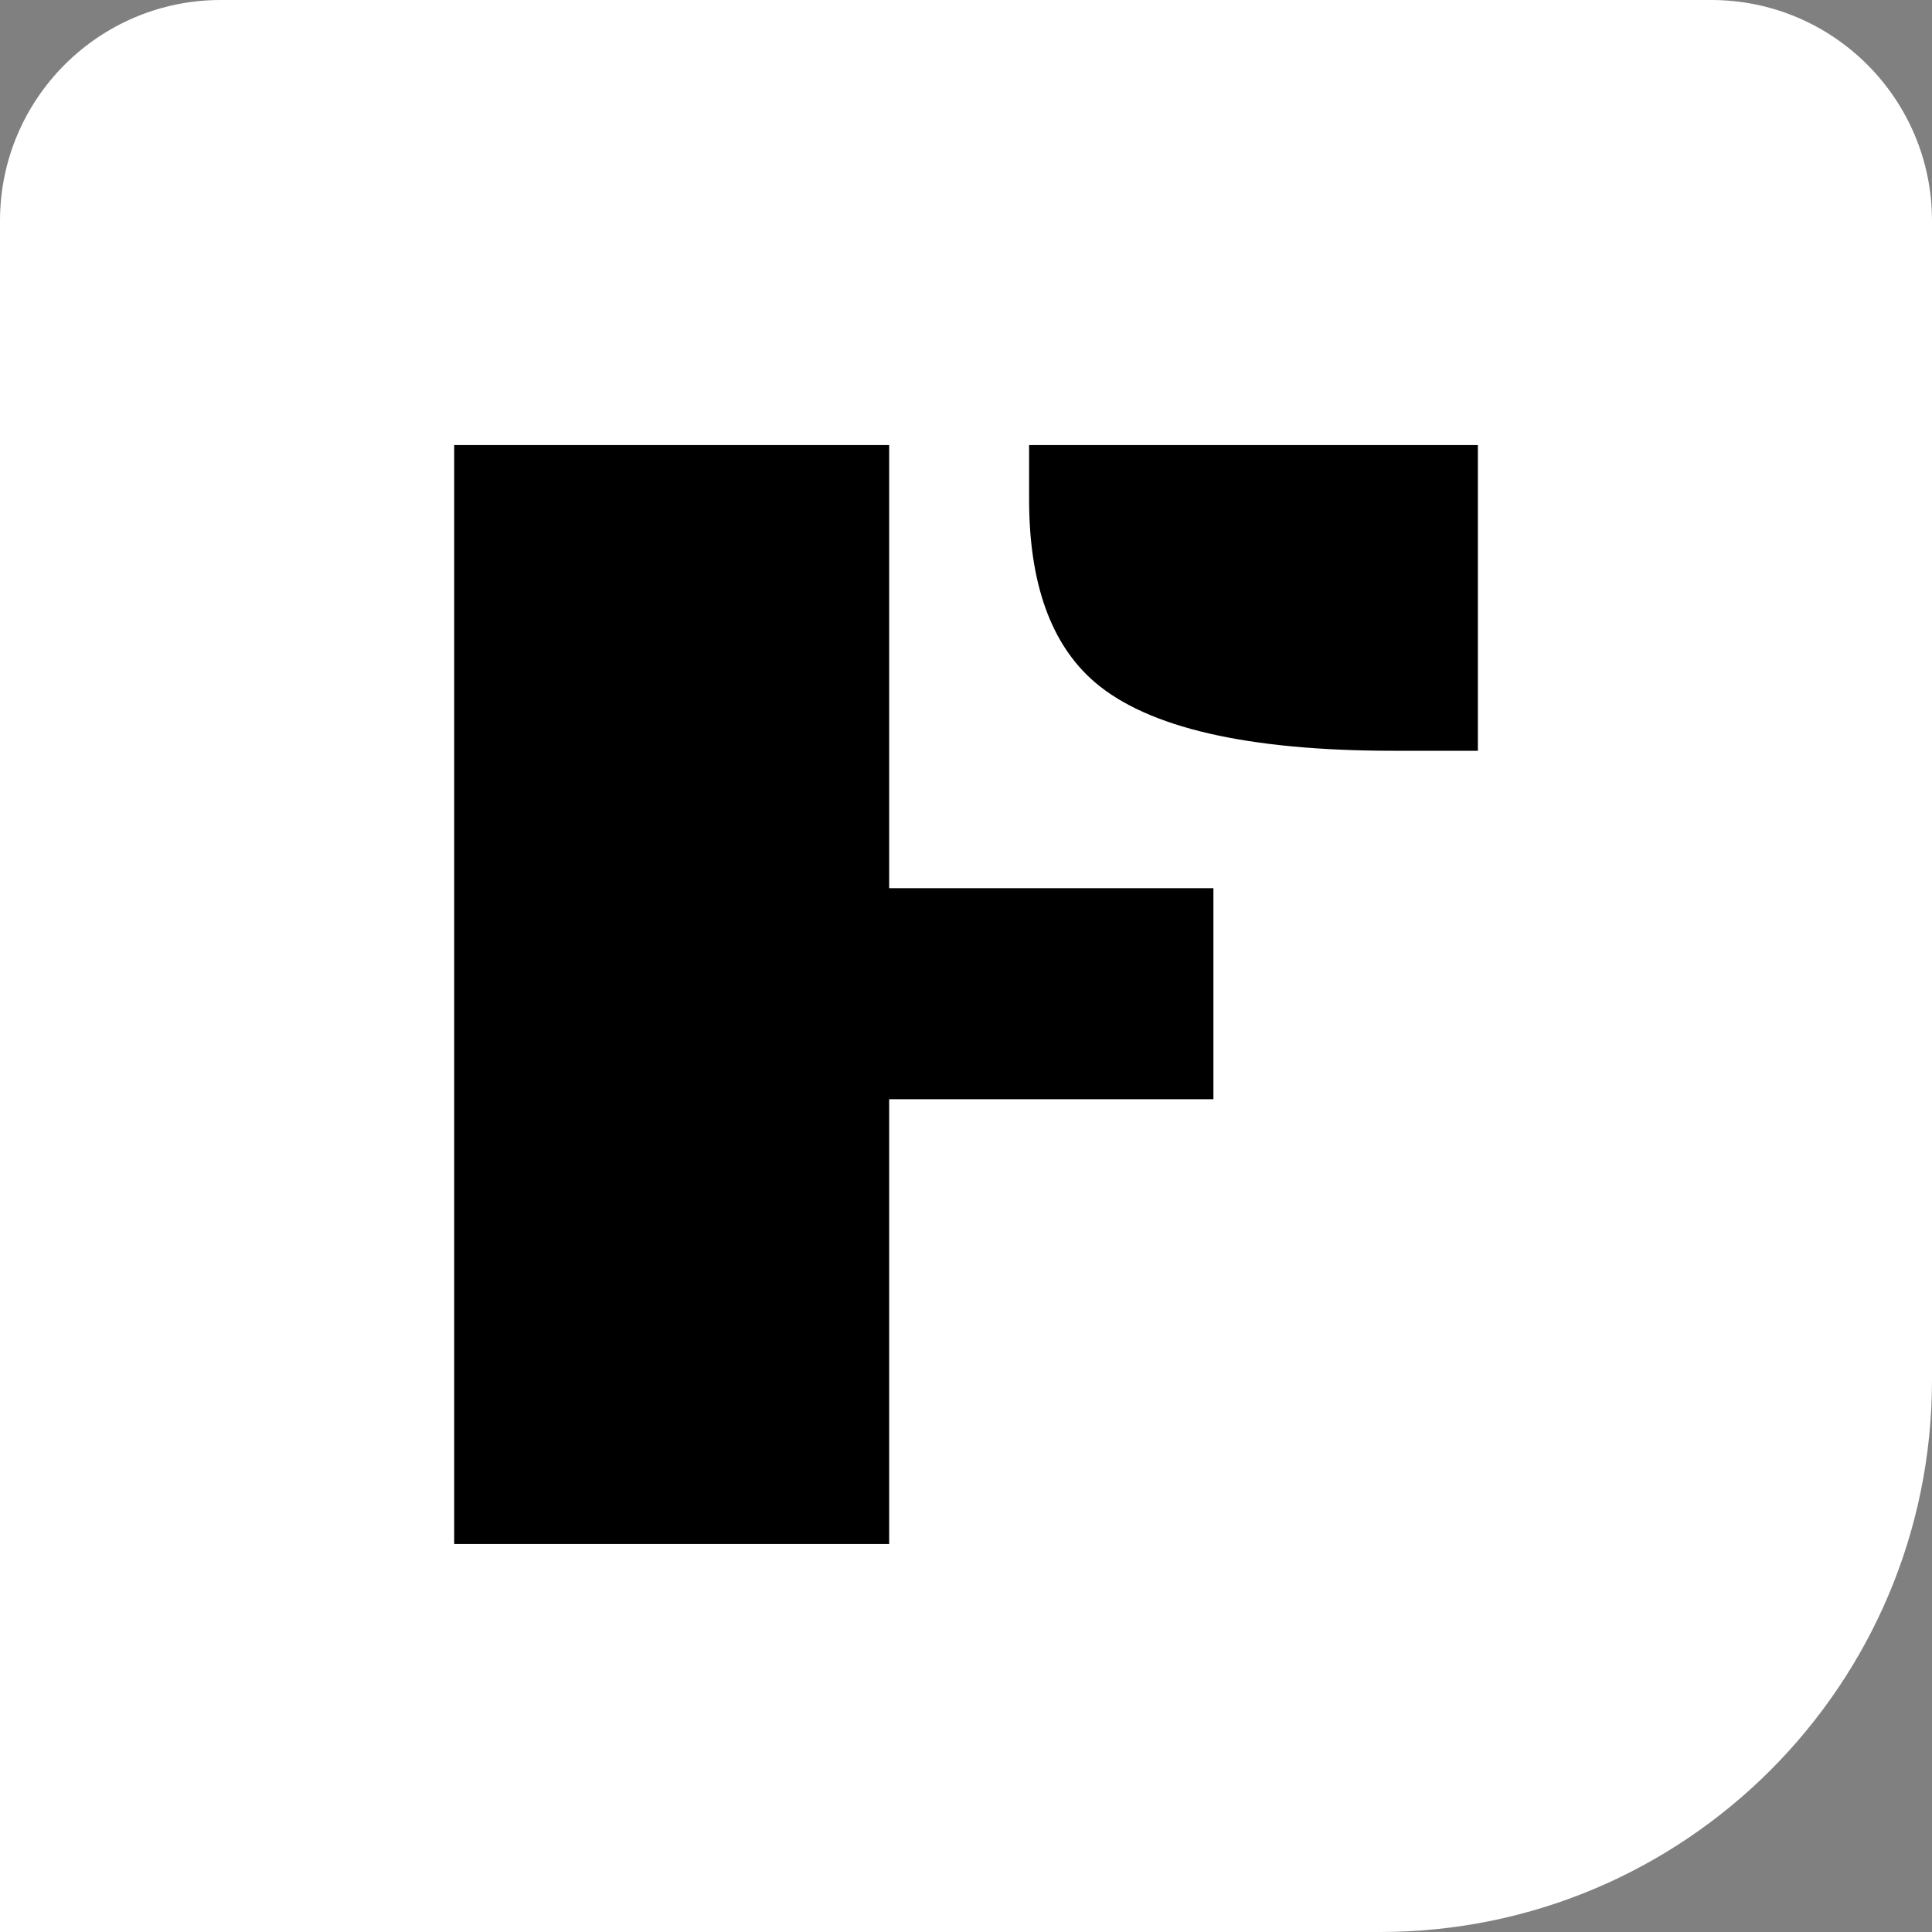 <svg width="35" height="35" viewBox="0 0 35 35" fill="none" xmlns="http://www.w3.org/2000/svg">
<rect x="0" y="0" width="35" height="35" fill="#808080" stroke="none"/>
<path d="M0 4C0 1.791 1.791 0 4 0H31C33.209 0 35 1.791 35 4V25C35 30.523 30.523 35 25 35H0V4Z" fill="white"/>
<path d="M18.643 8.063H26.773V13.601H25.249C22.602 13.601 20.796 13.185 19.829 12.355C19.038 11.672 18.643 10.568 18.643 9.045V8.063ZM8.228 8.063H16.108V16.091H21.982V19.914H16.108V27.971H8.228V8.063Z" fill="black"/>
</svg>
